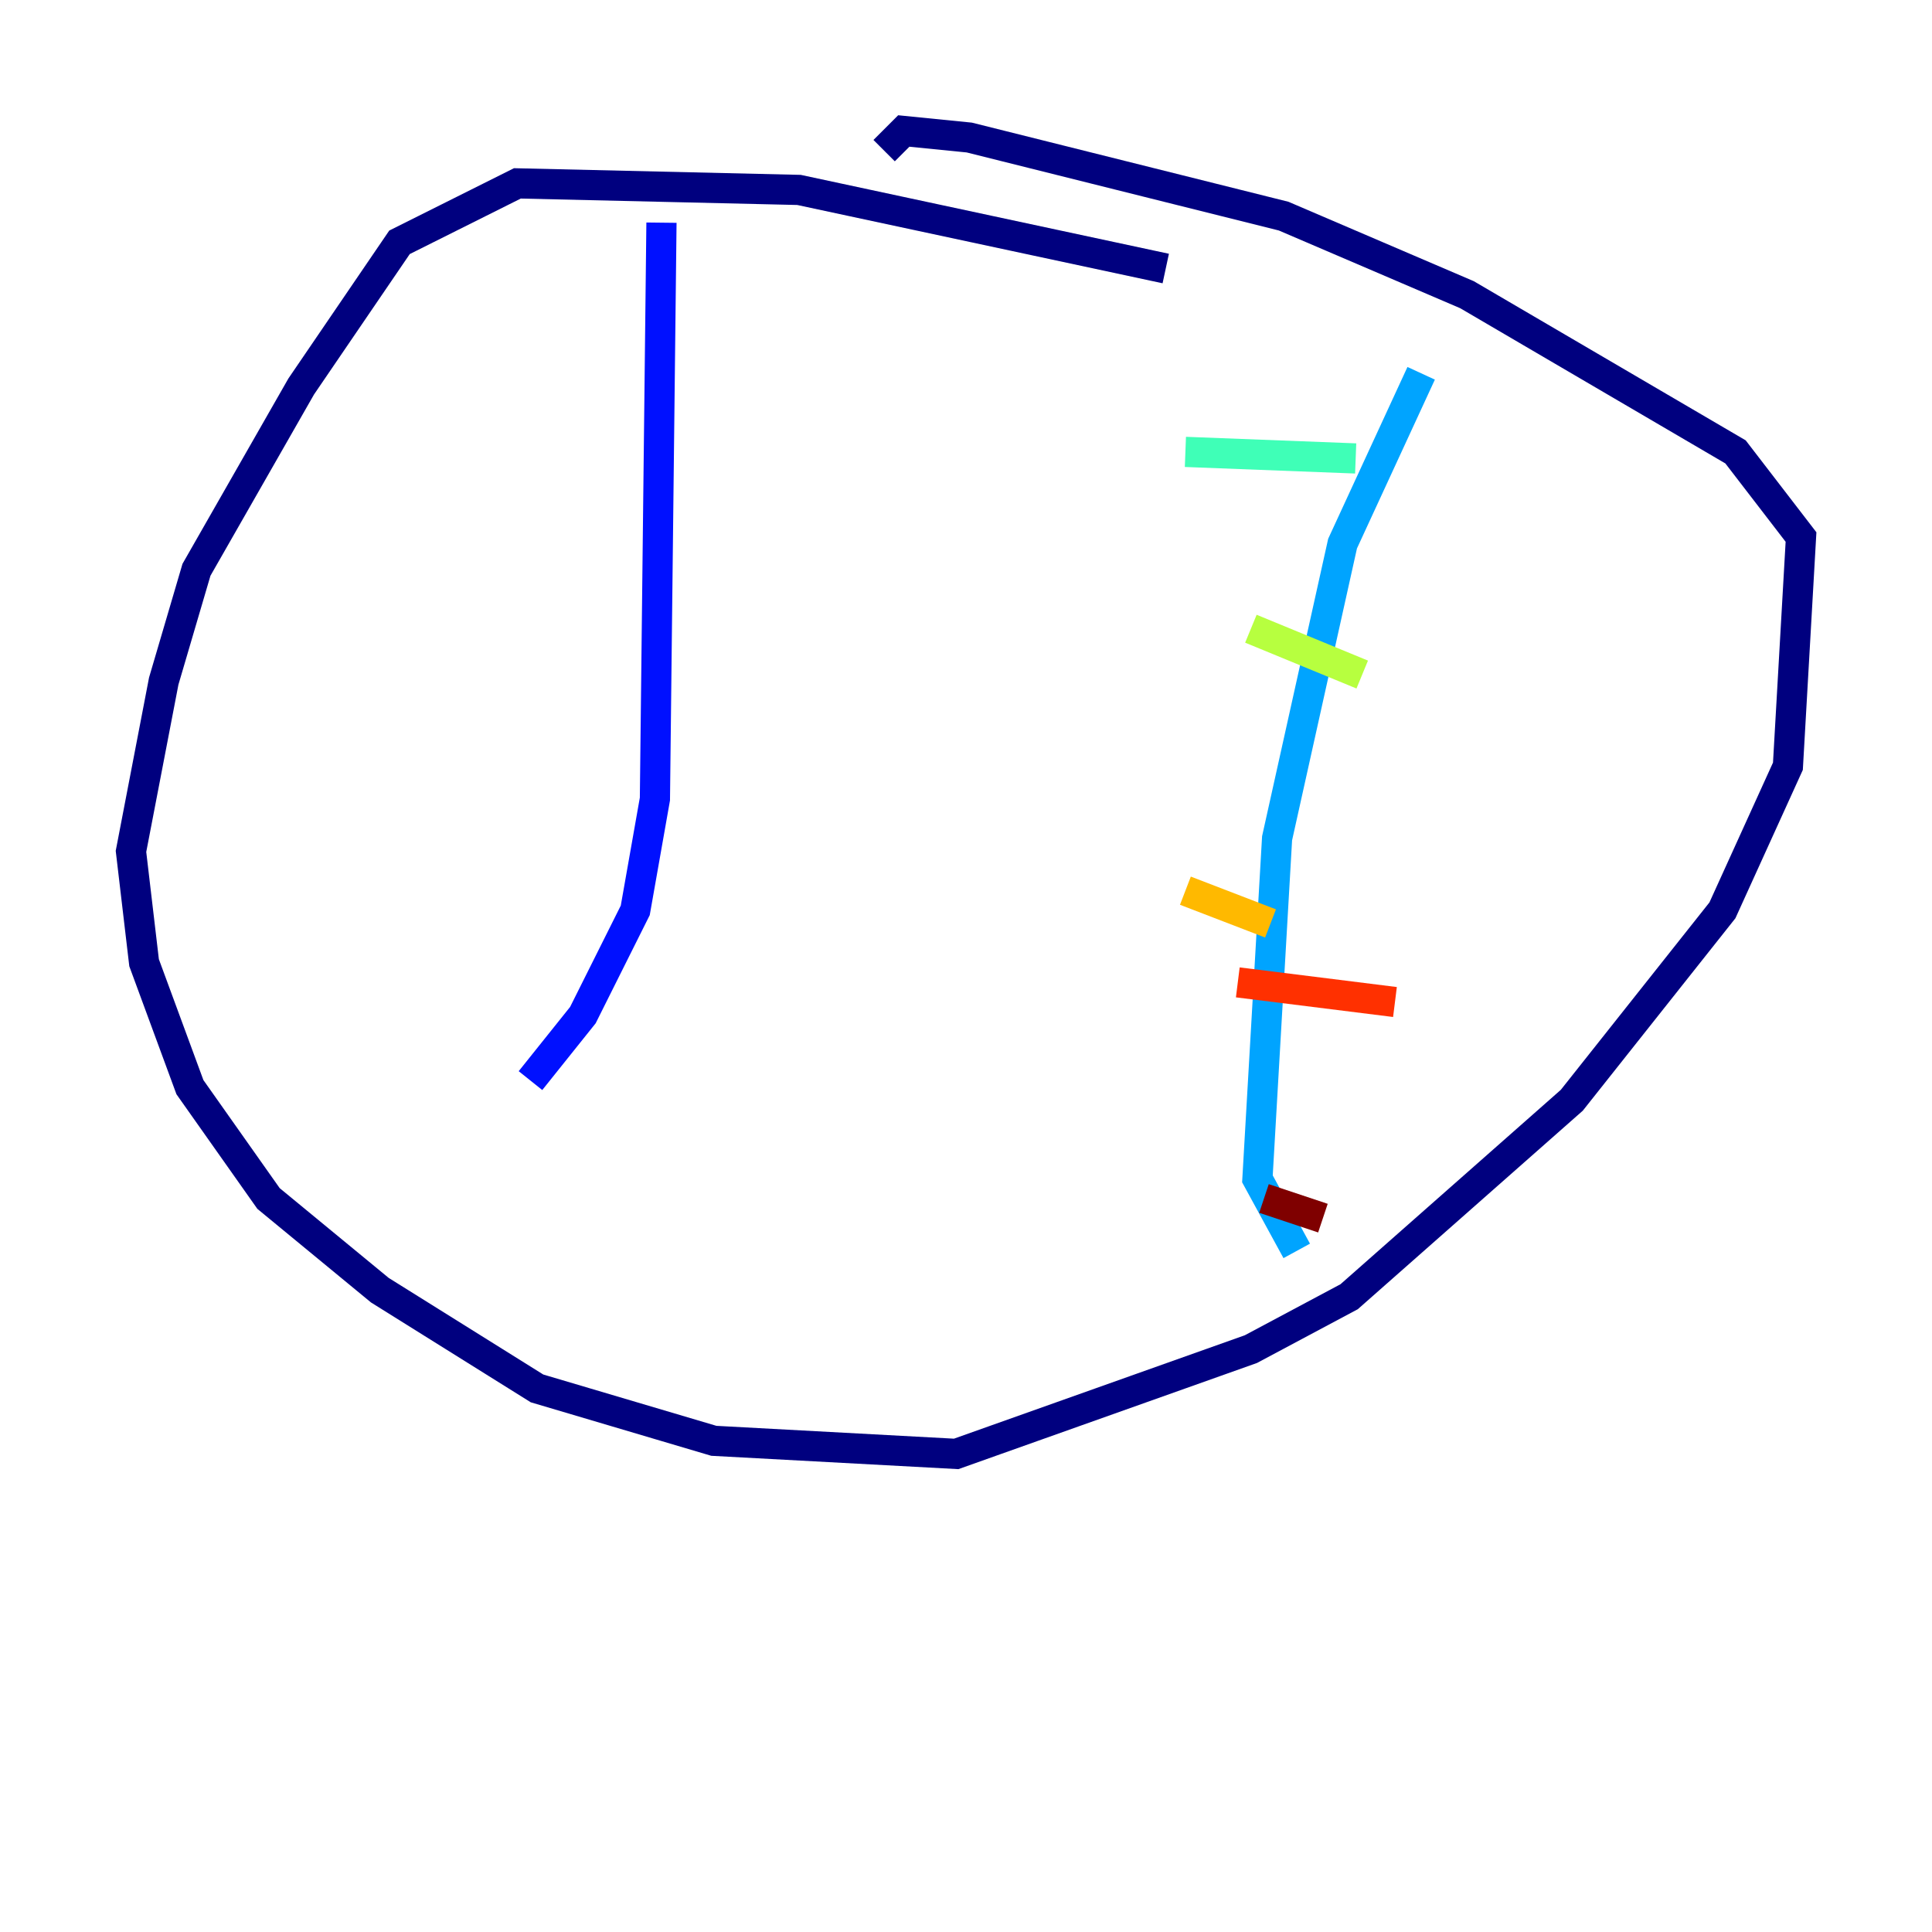 <?xml version="1.0" encoding="utf-8" ?>
<svg baseProfile="tiny" height="128" version="1.2" viewBox="0,0,128,128" width="128" xmlns="http://www.w3.org/2000/svg" xmlns:ev="http://www.w3.org/2001/xml-events" xmlns:xlink="http://www.w3.org/1999/xlink"><defs /><polyline fill="none" points="77.234,17.79 52.936,12.583 34.278,12.149 26.468,16.054 19.959,25.6 13.017,37.749 10.848,45.125 8.678,56.407 9.546,63.783 12.583,72.027 17.79,79.403 25.166,85.478 35.58,91.986 47.295,95.458 63.349,96.325 82.875,89.383 89.383,85.912 104.136,72.895 114.115,60.312 118.454,50.766 119.322,35.58 114.983,29.939 97.193,19.525 85.044,14.319 64.217,9.112 59.878,8.678 58.576,9.98" stroke="#00007f" stroke-width="2" /><polyline fill="none" points="43.824,14.752 43.39,52.936 42.088,60.312 38.617,67.254 35.146,71.593" stroke="#0010ff" stroke-width="2" /><polyline fill="none" points="94.156,24.732 88.949,36.014 84.61,55.539 83.308,78.102 85.912,82.875" stroke="#00a4ff" stroke-width="2" /><polyline fill="none" points="78.536,29.939 89.817,30.373" stroke="#3fffb7" stroke-width="2" /><polyline fill="none" points="82.875,41.654 90.251,44.691" stroke="#b7ff3f" stroke-width="2" /><polyline fill="none" points="78.536,59.01 84.176,61.18" stroke="#ffb900" stroke-width="2" /><polyline fill="none" points="82.007,65.085 92.42,66.386" stroke="#ff3000" stroke-width="2" /><polyline fill="none" points="83.742,79.403 87.647,80.705" stroke="#7f0000" stroke-width="2" /></svg>
